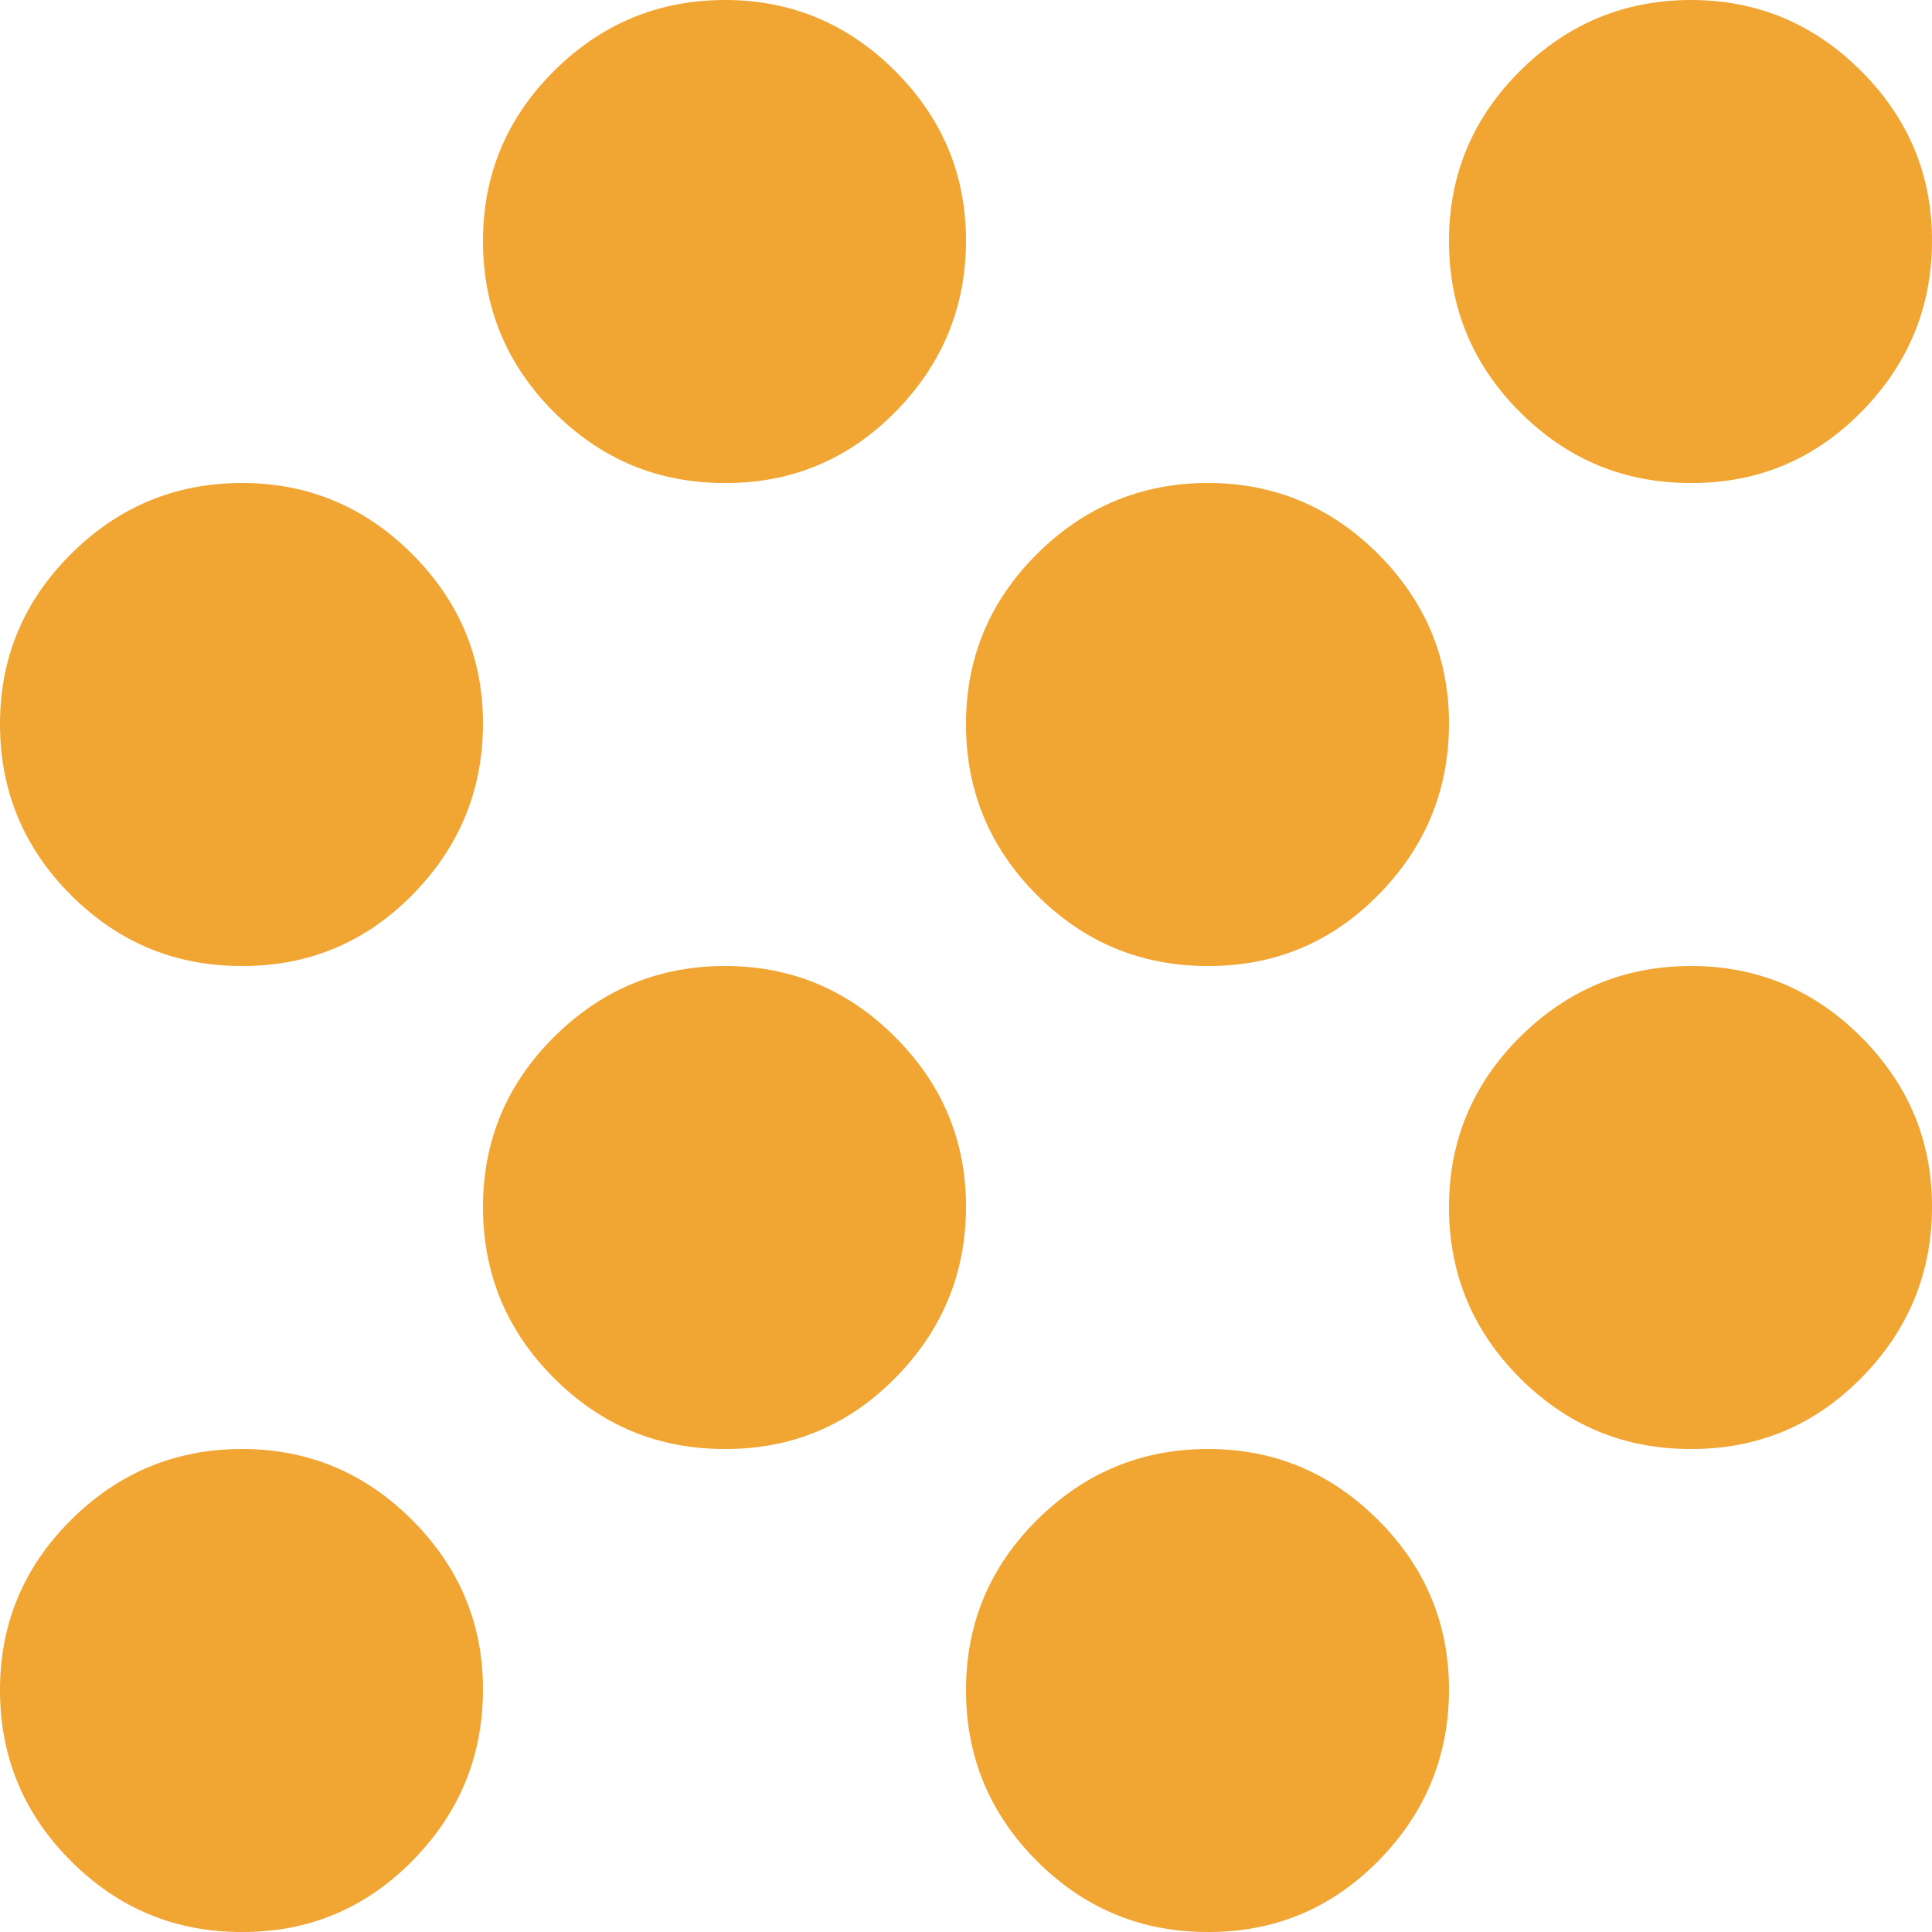 <svg width="39" height="39" viewBox="0 0 39 39" fill="none" xmlns="http://www.w3.org/2000/svg">
<path d="M4.875 39C3.534 39 2.387 38.523 1.433 37.569C0.479 36.615 0.002 35.467 4.13136e-06 34.125C-0.002 32.783 0.476 31.635 1.433 30.683C2.39 29.731 3.538 29.253 4.875 29.25C6.212 29.247 7.36 29.724 8.319 30.683C9.278 31.642 9.755 32.789 9.75 34.125C9.745 35.461 9.268 36.609 8.319 37.569C7.37 38.529 6.222 39.006 4.875 39ZM24.375 39C23.034 39 21.887 38.523 20.933 37.569C19.979 36.615 19.502 35.467 19.5 34.125C19.498 32.783 19.976 31.635 20.933 30.683C21.89 29.731 23.038 29.253 24.375 29.25C25.712 29.247 26.86 29.724 27.819 30.683C28.778 31.642 29.255 32.789 29.25 34.125C29.245 35.461 28.768 36.609 27.819 37.569C26.87 38.529 25.722 39.006 24.375 39ZM14.625 29.25C13.284 29.25 12.137 28.773 11.183 27.819C10.229 26.865 9.752 25.717 9.75 24.375C9.748 23.033 10.226 21.886 11.183 20.933C12.14 19.981 13.288 19.503 14.625 19.5C15.962 19.497 17.11 19.974 18.069 20.933C19.028 21.892 19.505 23.039 19.5 24.375C19.495 25.711 19.018 26.859 18.069 27.819C17.12 28.779 15.972 29.256 14.625 29.25ZM34.125 29.25C32.784 29.25 31.637 28.773 30.683 27.819C29.729 26.865 29.252 25.717 29.25 24.375C29.248 23.033 29.726 21.886 30.683 20.933C31.64 19.981 32.788 19.503 34.125 19.5C35.462 19.497 36.61 19.974 37.569 20.933C38.528 21.892 39.005 23.039 39 24.375C38.995 25.711 38.518 26.859 37.569 27.819C36.62 28.779 35.472 29.256 34.125 29.25ZM4.875 19.5C3.534 19.5 2.387 19.023 1.433 18.069C0.479 17.115 0.002 15.967 4.13136e-06 14.625C-0.002 13.283 0.476 12.136 1.433 11.183C2.39 10.231 3.538 9.753 4.875 9.75C6.212 9.747 7.36 10.225 8.319 11.183C9.278 12.142 9.755 13.289 9.75 14.625C9.745 15.961 9.268 17.109 8.319 18.069C7.37 19.029 6.222 19.506 4.875 19.5ZM24.375 19.5C23.034 19.5 21.887 19.023 20.933 18.069C19.979 17.115 19.502 15.967 19.5 14.625C19.498 13.283 19.976 12.136 20.933 11.183C21.89 10.231 23.038 9.753 24.375 9.75C25.712 9.747 26.86 10.225 27.819 11.183C28.778 12.142 29.255 13.289 29.25 14.625C29.245 15.961 28.768 17.109 27.819 18.069C26.87 19.029 25.722 19.506 24.375 19.5ZM14.625 9.75C13.284 9.75 12.137 9.273 11.183 8.319C10.229 7.365 9.752 6.217 9.75 4.875C9.748 3.533 10.226 2.386 11.183 1.433C12.14 0.481 13.288 0.003 14.625 1.64696e-05C15.962 -0.003 17.11 0.475 18.069 1.433C19.028 2.392 19.505 3.539 19.5 4.875C19.495 6.211 19.018 7.359 18.069 8.319C17.12 9.28 15.972 9.757 14.625 9.75ZM34.125 9.75C32.784 9.75 31.637 9.273 30.683 8.319C29.729 7.365 29.252 6.217 29.25 4.875C29.248 3.533 29.726 2.386 30.683 1.433C31.64 0.481 32.788 0.003 34.125 1.64696e-05C35.462 -0.003 36.61 0.475 37.569 1.433C38.528 2.392 39.005 3.539 39 4.875C38.995 6.211 38.518 7.359 37.569 8.319C36.62 9.28 35.472 9.757 34.125 9.75Z" fill="#F1A533"/>
</svg>
